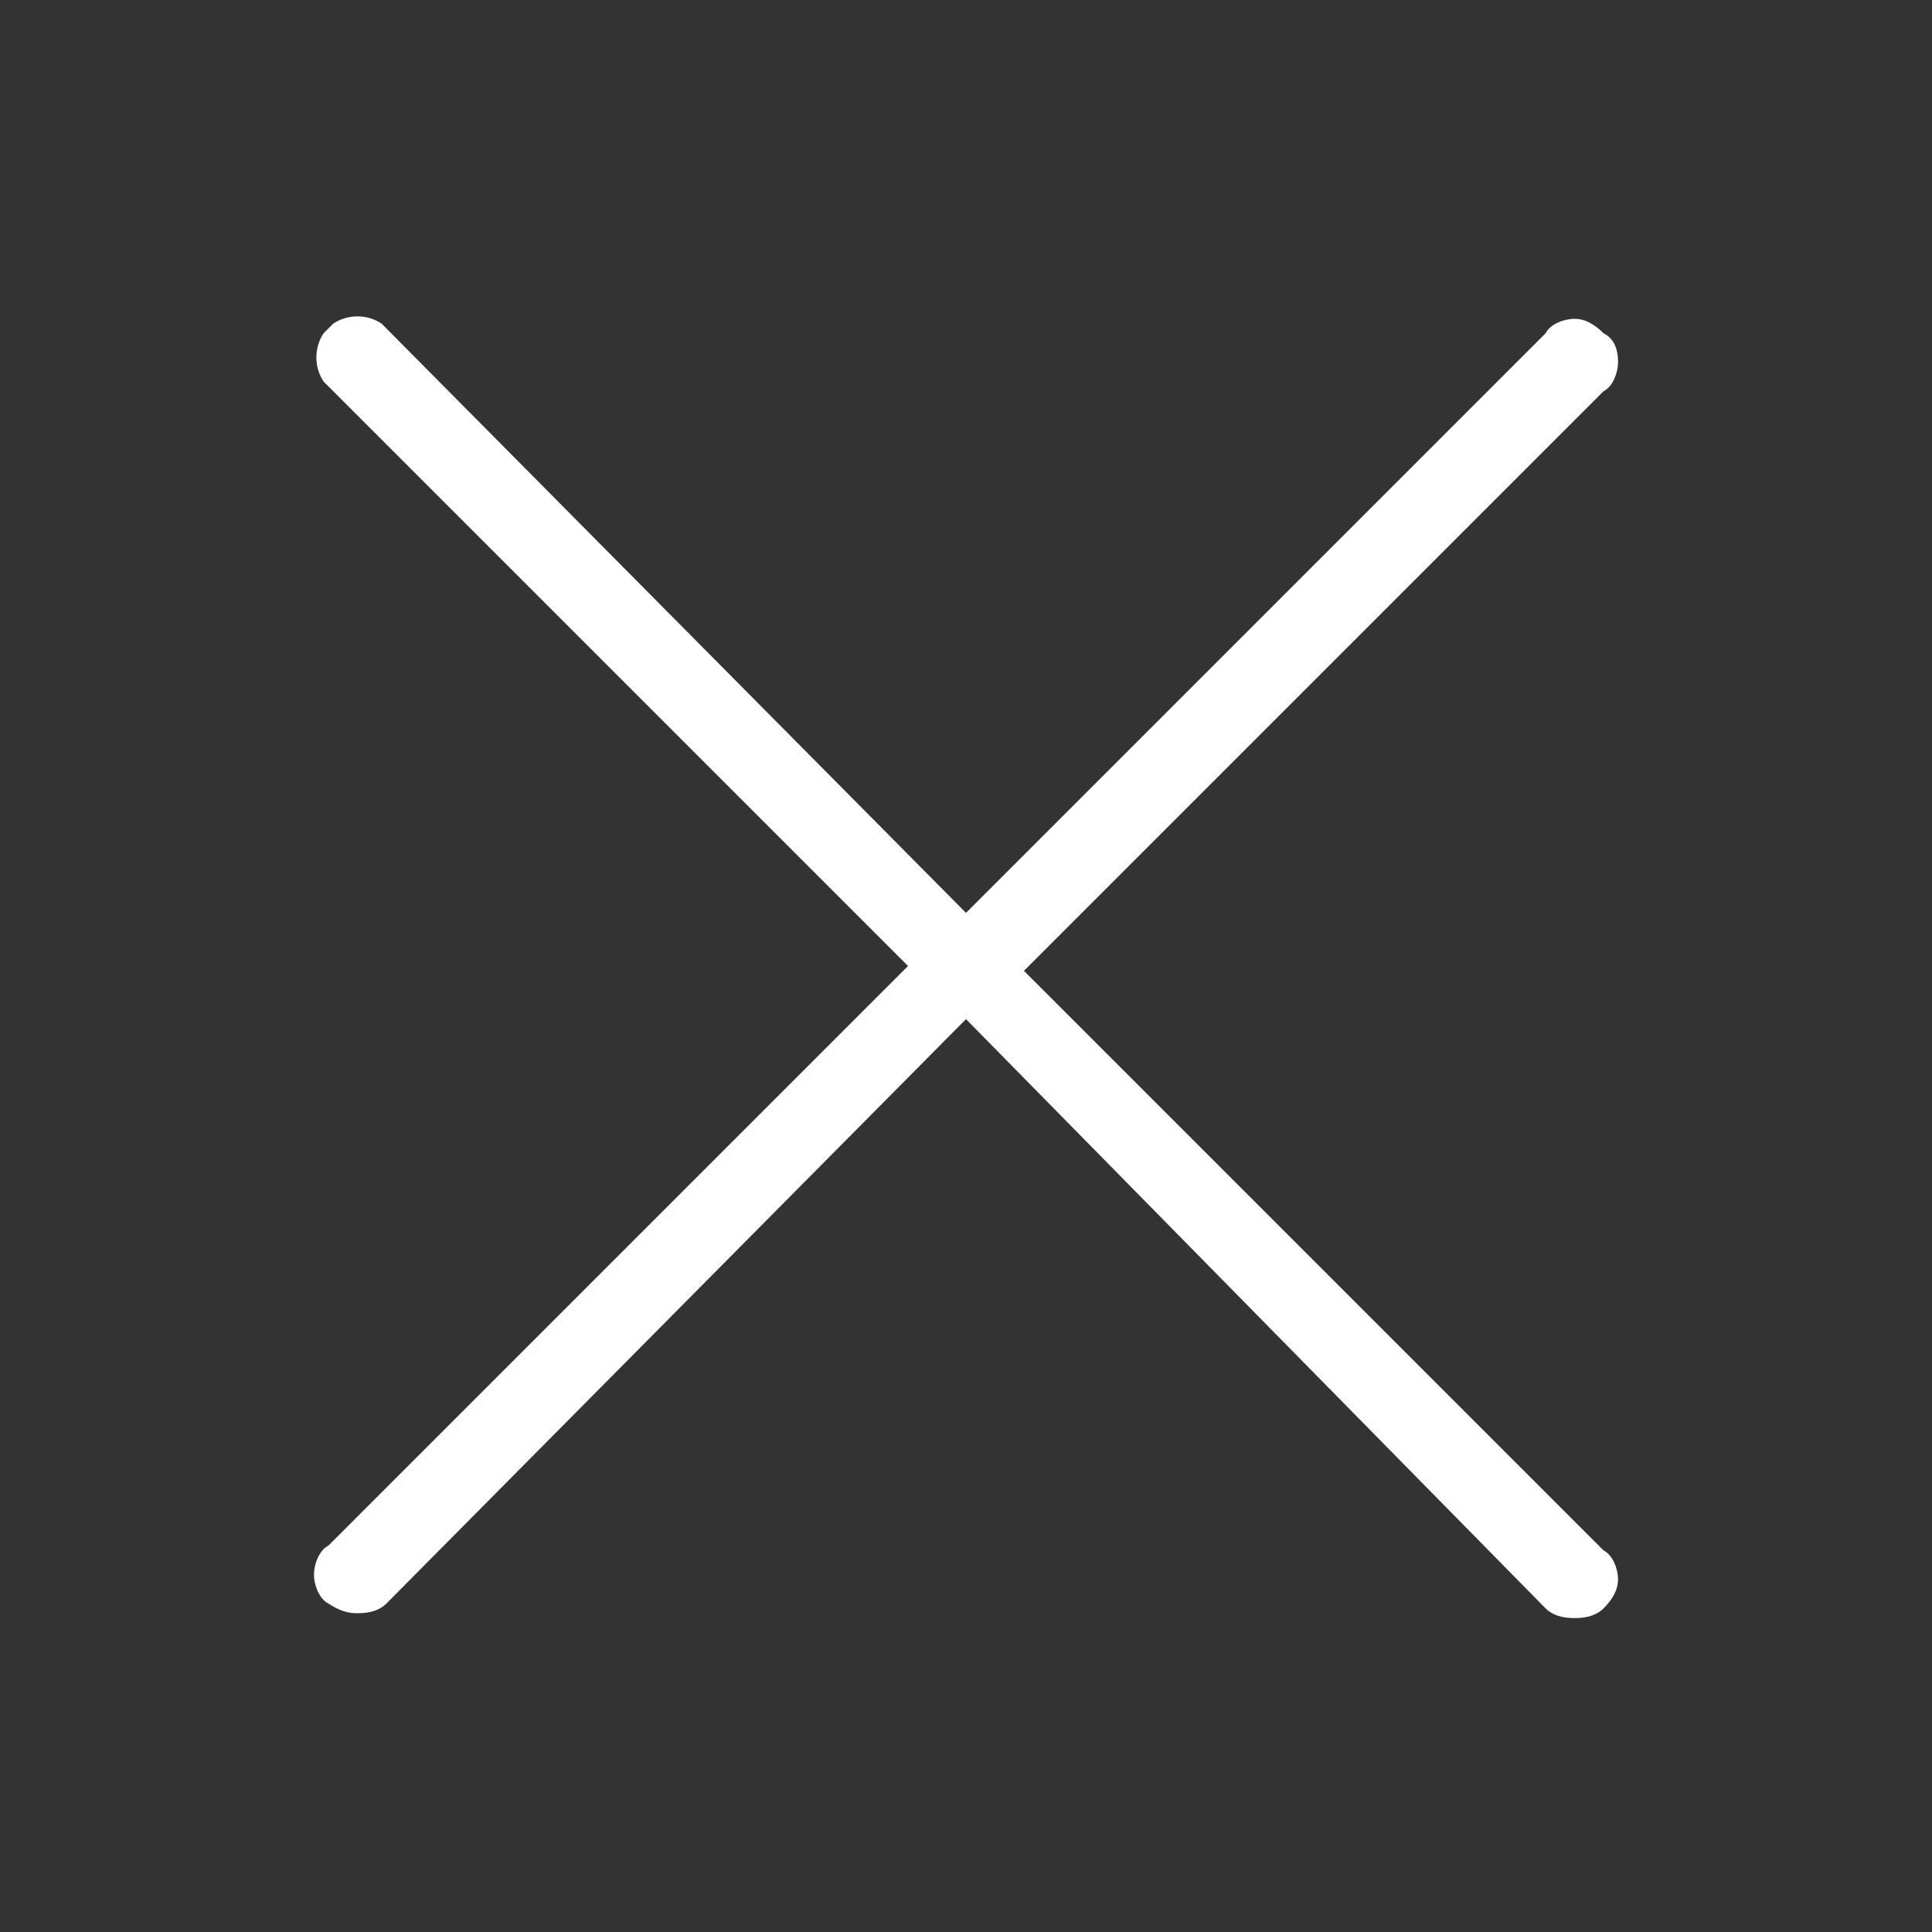 <?xml version="1.0" encoding="utf-8"?>
<!-- Generator: Adobe Illustrator 21.1.0, SVG Export Plug-In . SVG Version: 6.00 Build 0)  -->
<svg version="1.1" id="Layer_1" xmlns="http://www.w3.org/2000/svg" xmlns:xlink="http://www.w3.org/1999/xlink" x="0px" y="0px"
	 viewBox="0 0 40 40" style="enable-background:new 0 0 40 40;" xml:space="preserve">
<rect x="0" y="0" width="40" height="40" fill="#333333" stroke="none"/>
<style type="text/css">
	.st0{fill:#FFFFFF;}
</style>
<path id="kryss" class="st0" d="M32.6,33.5c-0.1,0-0.4,0-0.6-0.2L20,21.1L8,33.2c-0.2,0.2-0.5,0.2-0.6,0.2c-0.1,0-0.3,0-0.6-0.2
	c-0.2-0.1-0.3-0.4-0.3-0.6c0-0.2,0.1-0.5,0.3-0.6l12-12L6.7,7.9c-0.2-0.3-0.2-0.7,0-1l0.1-0.1l0.1-0.1c0.3-0.2,0.7-0.2,1,0L8,6.8
	l12,12.1l12-12c0.1-0.2,0.4-0.3,0.6-0.3c0,0,0,0,0,0c0.2,0,0.4,0.1,0.6,0.3c0.2,0.1,0.3,0.3,0.3,0.6c0,0.2-0.1,0.5-0.3,0.6l-12,12
	l12,12c0.2,0.1,0.3,0.4,0.3,0.6c0,0.2-0.1,0.4-0.3,0.6C33,33.5,32.7,33.5,32.6,33.5z M32.6,32.3C32.6,32.3,32.6,32.4,32.6,32.3
	L32.6,32.3z"/>
</svg>
